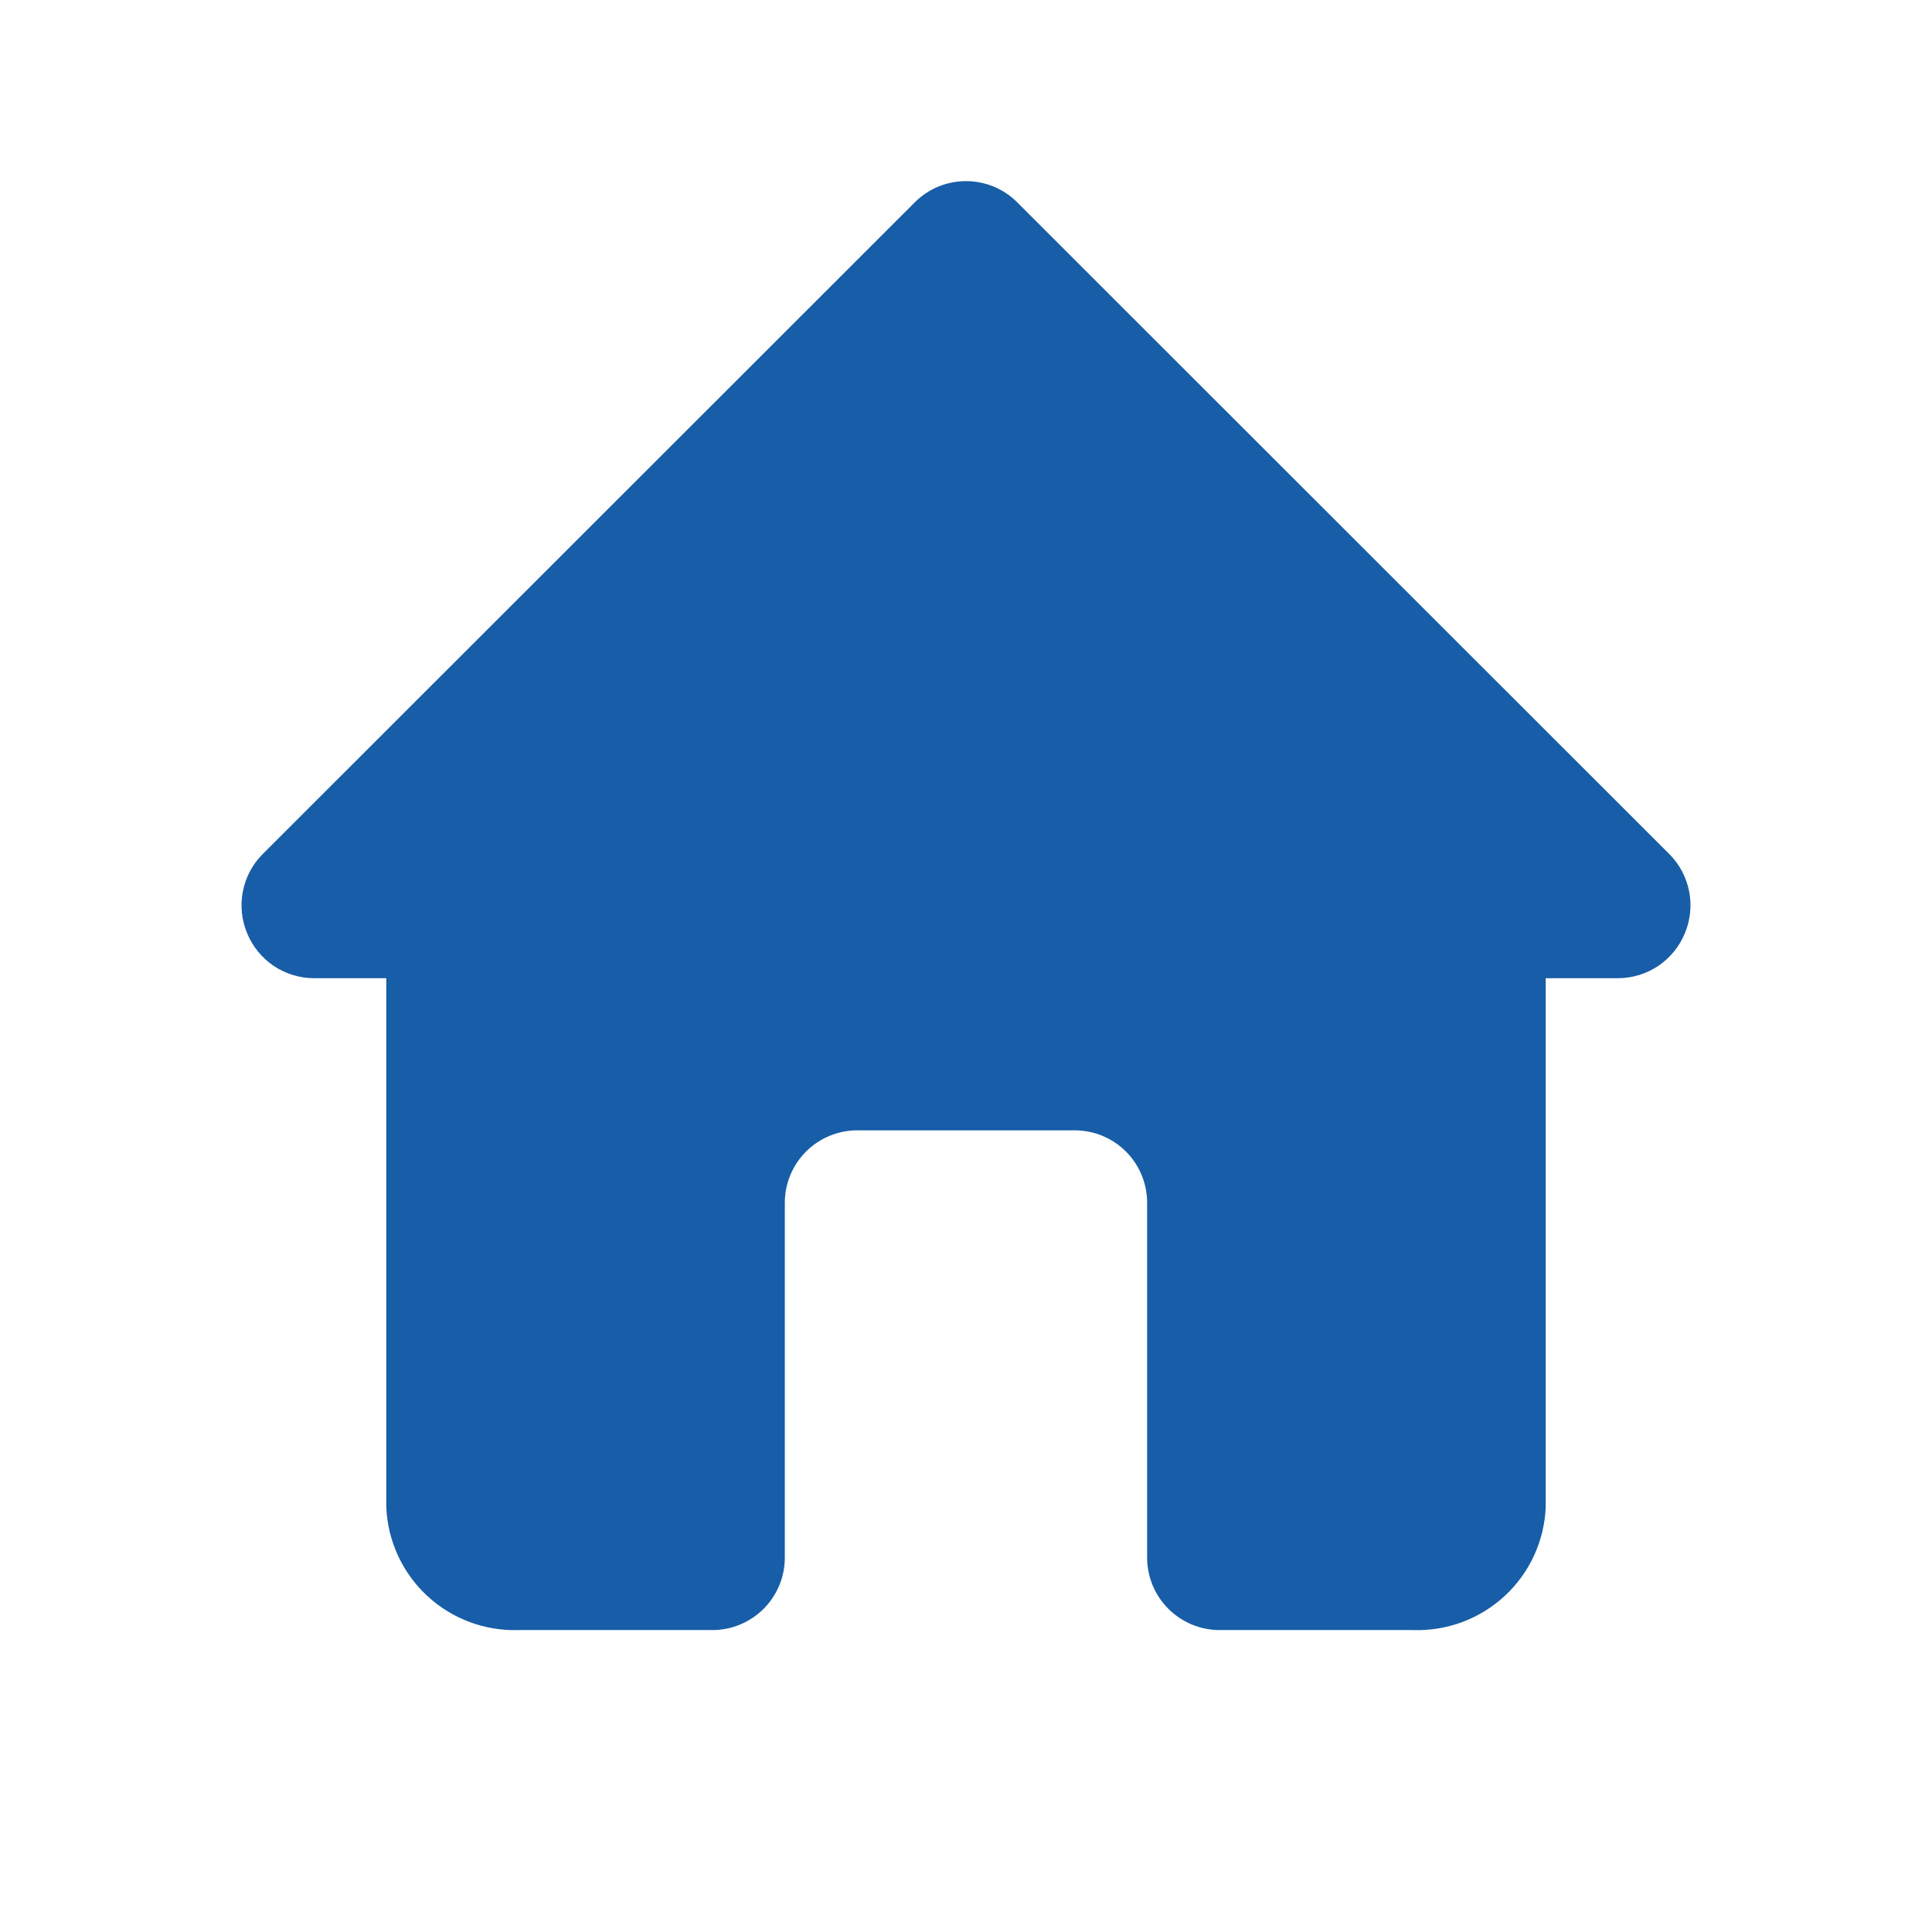 <svg width="32" height="32" viewBox="0 0 32 32" fill="none" xmlns="http://www.w3.org/2000/svg">
<path d="M27.654 14.151L16.852 3.355C16.741 3.242 16.608 3.153 16.462 3.092C16.315 3.031 16.158 3 16 3C15.842 3 15.685 3.031 15.538 3.092C15.392 3.153 15.259 3.242 15.148 3.355L4.346 14.151C4.179 14.32 4.067 14.534 4.022 14.767C3.977 14.999 4.002 15.24 4.094 15.459C4.184 15.678 4.337 15.865 4.533 15.998C4.73 16.13 4.961 16.201 5.198 16.202H6.398V24.959C6.42 25.52 6.664 26.05 7.075 26.432C7.487 26.814 8.033 27.018 8.595 26.999H11.799C12.118 26.999 12.423 26.872 12.648 26.647C12.873 26.422 12.999 26.117 12.999 25.799V19.921C12.999 19.603 13.126 19.298 13.351 19.073C13.576 18.848 13.881 18.722 14.2 18.722H17.8C18.119 18.722 18.424 18.848 18.649 19.073C18.874 19.298 19 19.603 19 19.921V25.799C19 26.117 19.127 26.422 19.352 26.647C19.577 26.872 19.882 26.999 20.201 26.999H23.405C23.967 27.018 24.513 26.814 24.925 26.432C25.337 26.05 25.58 25.52 25.602 24.959V16.202H26.802C27.039 16.201 27.27 16.13 27.467 15.998C27.663 15.865 27.816 15.678 27.906 15.459C27.998 15.24 28.023 14.999 27.978 14.767C27.933 14.534 27.821 14.32 27.654 14.151Z" fill="#175DA8"/>
</svg>
